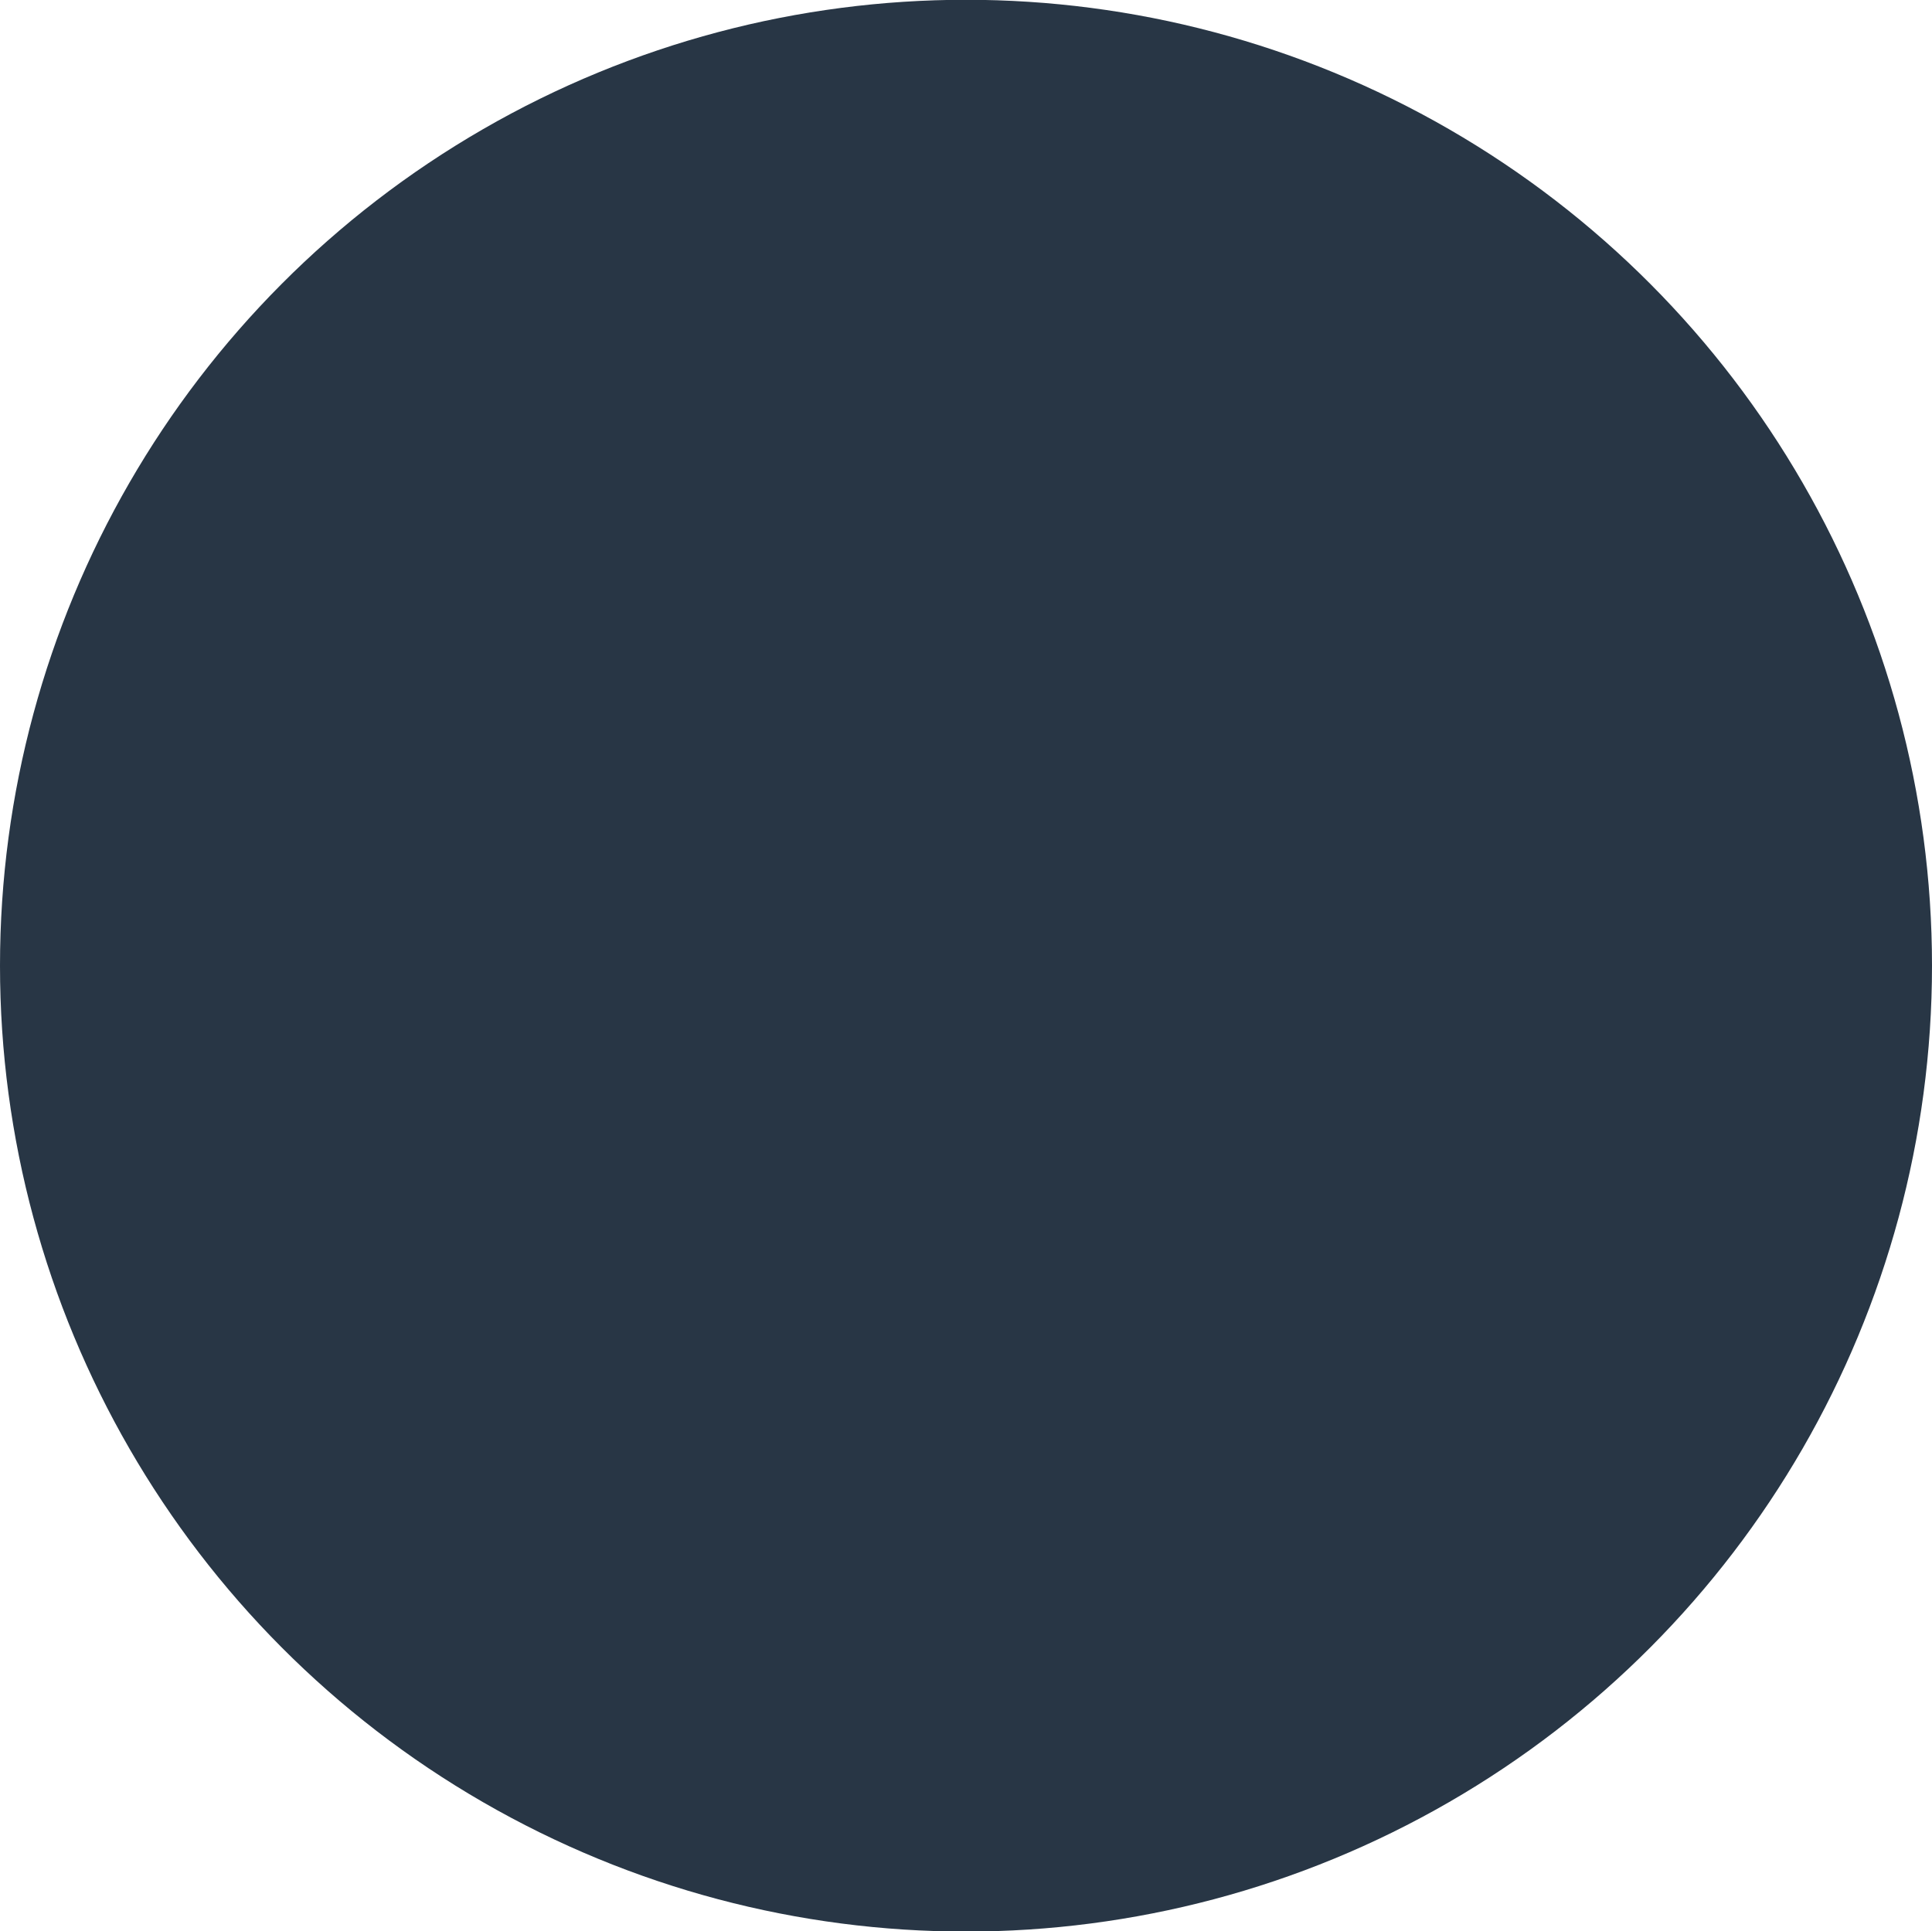 <svg xmlns="http://www.w3.org/2000/svg" xmlns:xlink="http://www.w3.org/1999/xlink" width="9.062" height="9.06" viewBox="0 0 9.062 9.06">
<defs>
    <style>
      .cls-1 {
        fill: #283645;
        filter: url(#filter);
      }
    </style>
    <filter id="filter" x="0" y="0" width="9.062" height="9.06" filterUnits="userSpaceOnUse">
      <feFlood result="flood" flood-color="#fff"/>
      <feComposite result="composite" operator="in" in2="SourceGraphic"/>
      <feBlend result="blend" in2="SourceGraphic"/>
    </filter>
  </defs>
  <circle id="volume_slider" data-name="volume slider" class="cls-1" cx="4.531" cy="4.53" r="4.531"/>
</svg>
